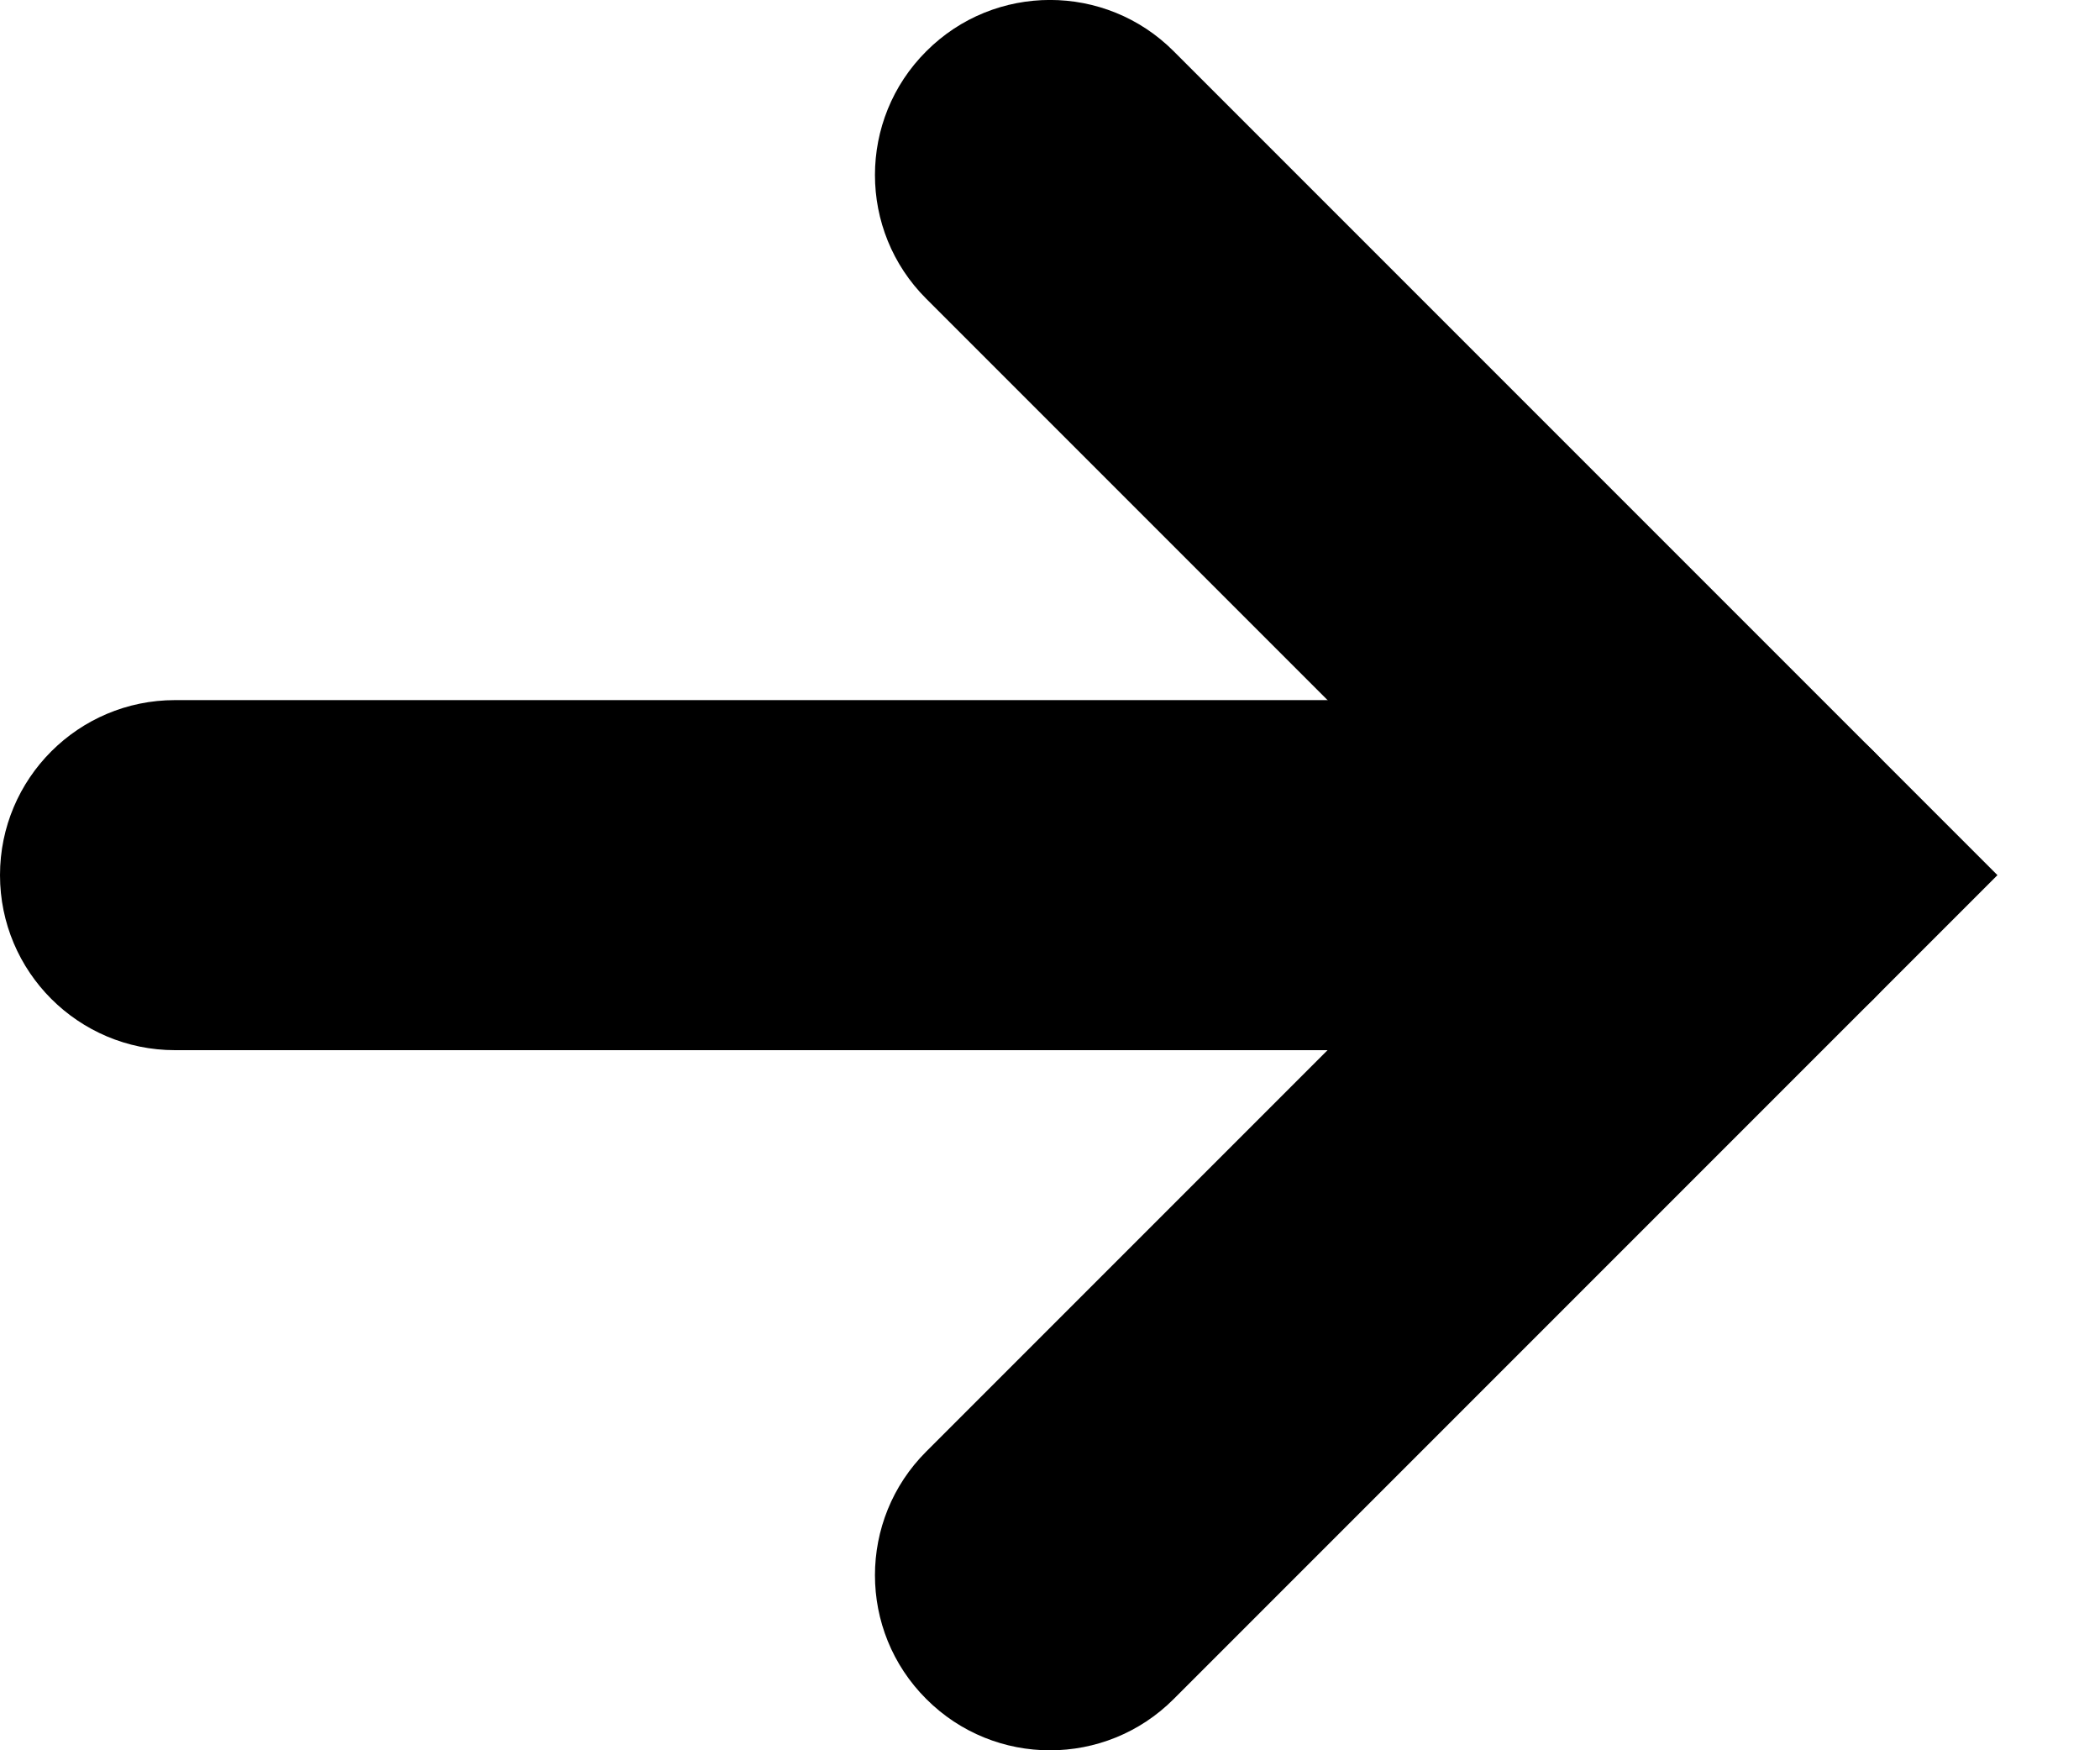 <svg width="12" height="10" viewBox="0 0 12 10" fill="none" xmlns="http://www.w3.org/2000/svg">
<path fill-rule="evenodd" clip-rule="evenodd" d="M5.293 0.293C5.683 -0.098 6.317 -0.098 6.707 0.293L11.414 5L6.707 9.707C6.317 10.098 5.683 10.098 5.293 9.707C4.902 9.317 4.902 8.683 5.293 8.293L8.586 5L5.293 1.707C4.902 1.317 4.902 0.683 5.293 0.293Z" fill="black"/>
<path fill-rule="evenodd" clip-rule="evenodd" d="M-8.74229e-08 5C-3.91405e-08 4.448 0.448 4 1 4L10 4C10.552 4 11 4.448 11 5C11 5.552 10.552 6 10 6L1 6C0.448 6 -1.35705e-07 5.552 -8.74229e-08 5Z" fill="black"/>
</svg>
